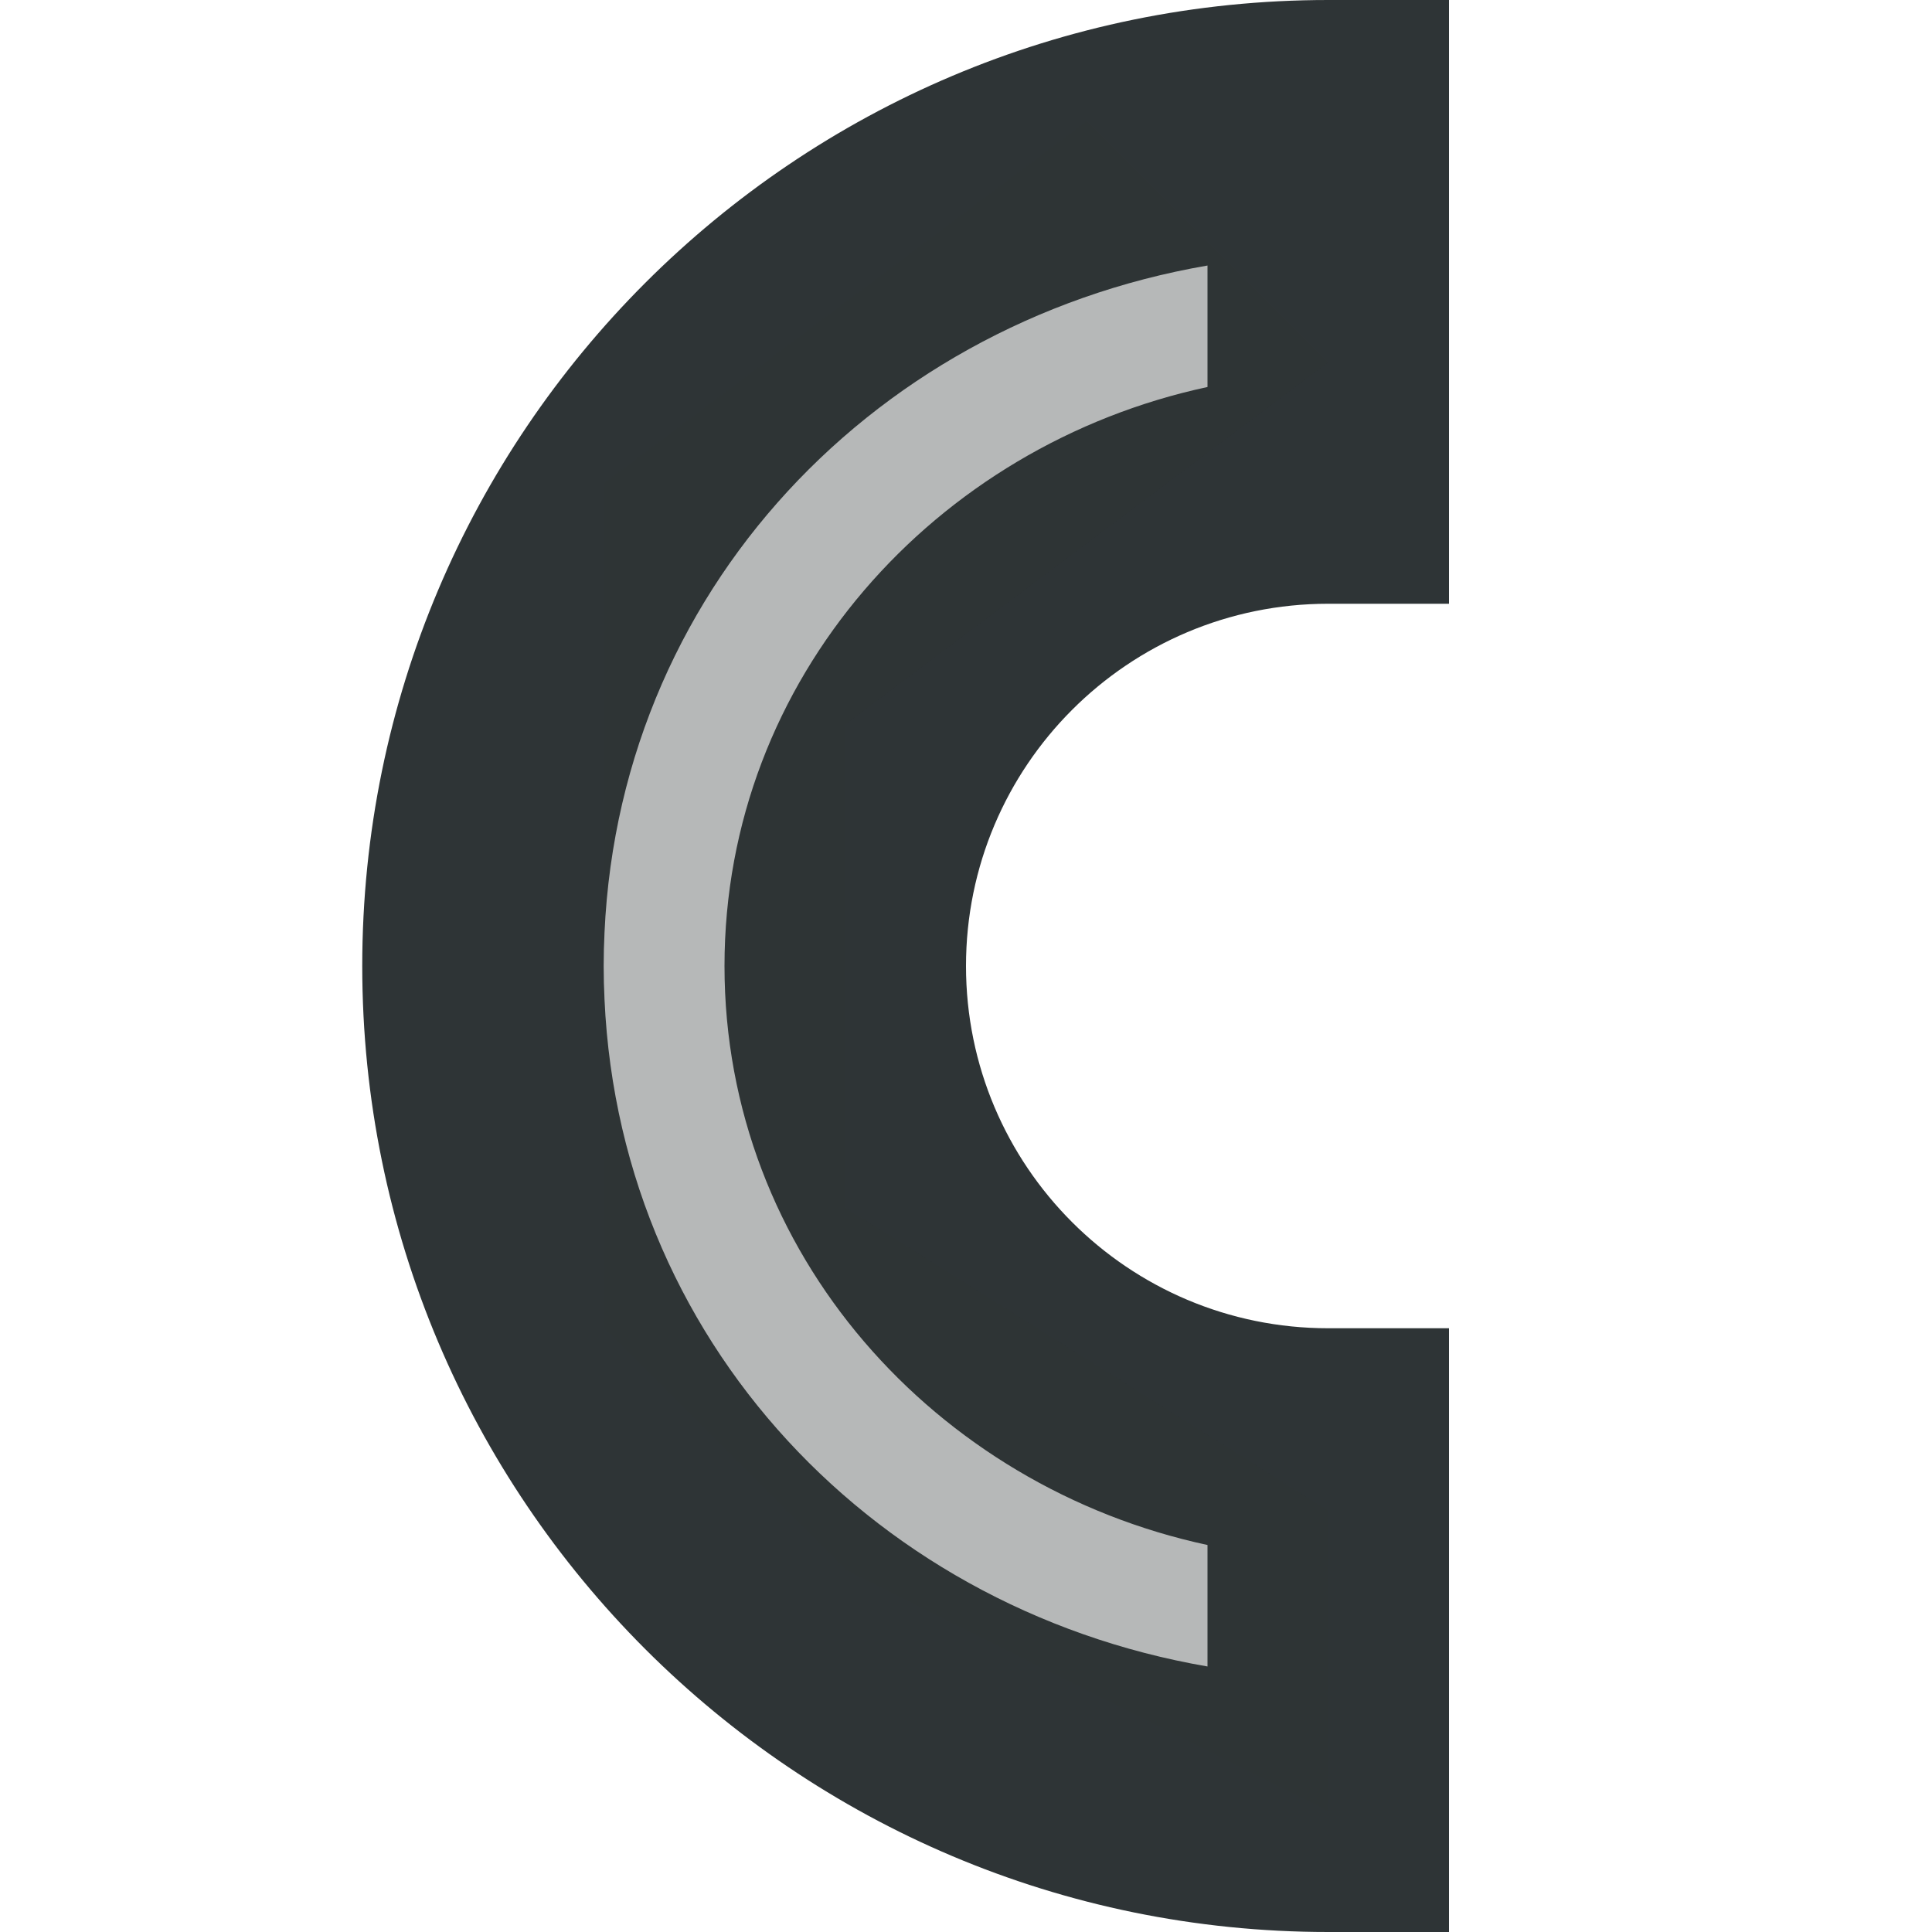 <svg viewBox="0 0 16 16" xmlns="http://www.w3.org/2000/svg"><g fill="#2e3436"><path d="m3 8c0-4.418 3.582-8 8-8h1v5h-1c-1.657 0-3 1.343-3 3 0 1.657 1.343 3 3 3h1v5h-1c-4.418 0-8-3.582-8-8zm2 0c0 2.982 2.167 5.314 5 5.801v-1.006c-2.251-.483-4-2.411-4-4.795 0-2.384 1.749-4.312 4-4.795v-1.006c-2.833.487-5 2.819-5 5.801z"/><path d="m5 4 4-3 2 2-4 3v4l4 2.508v2.492l-4-2-2-2z" opacity=".35"/></g></svg>